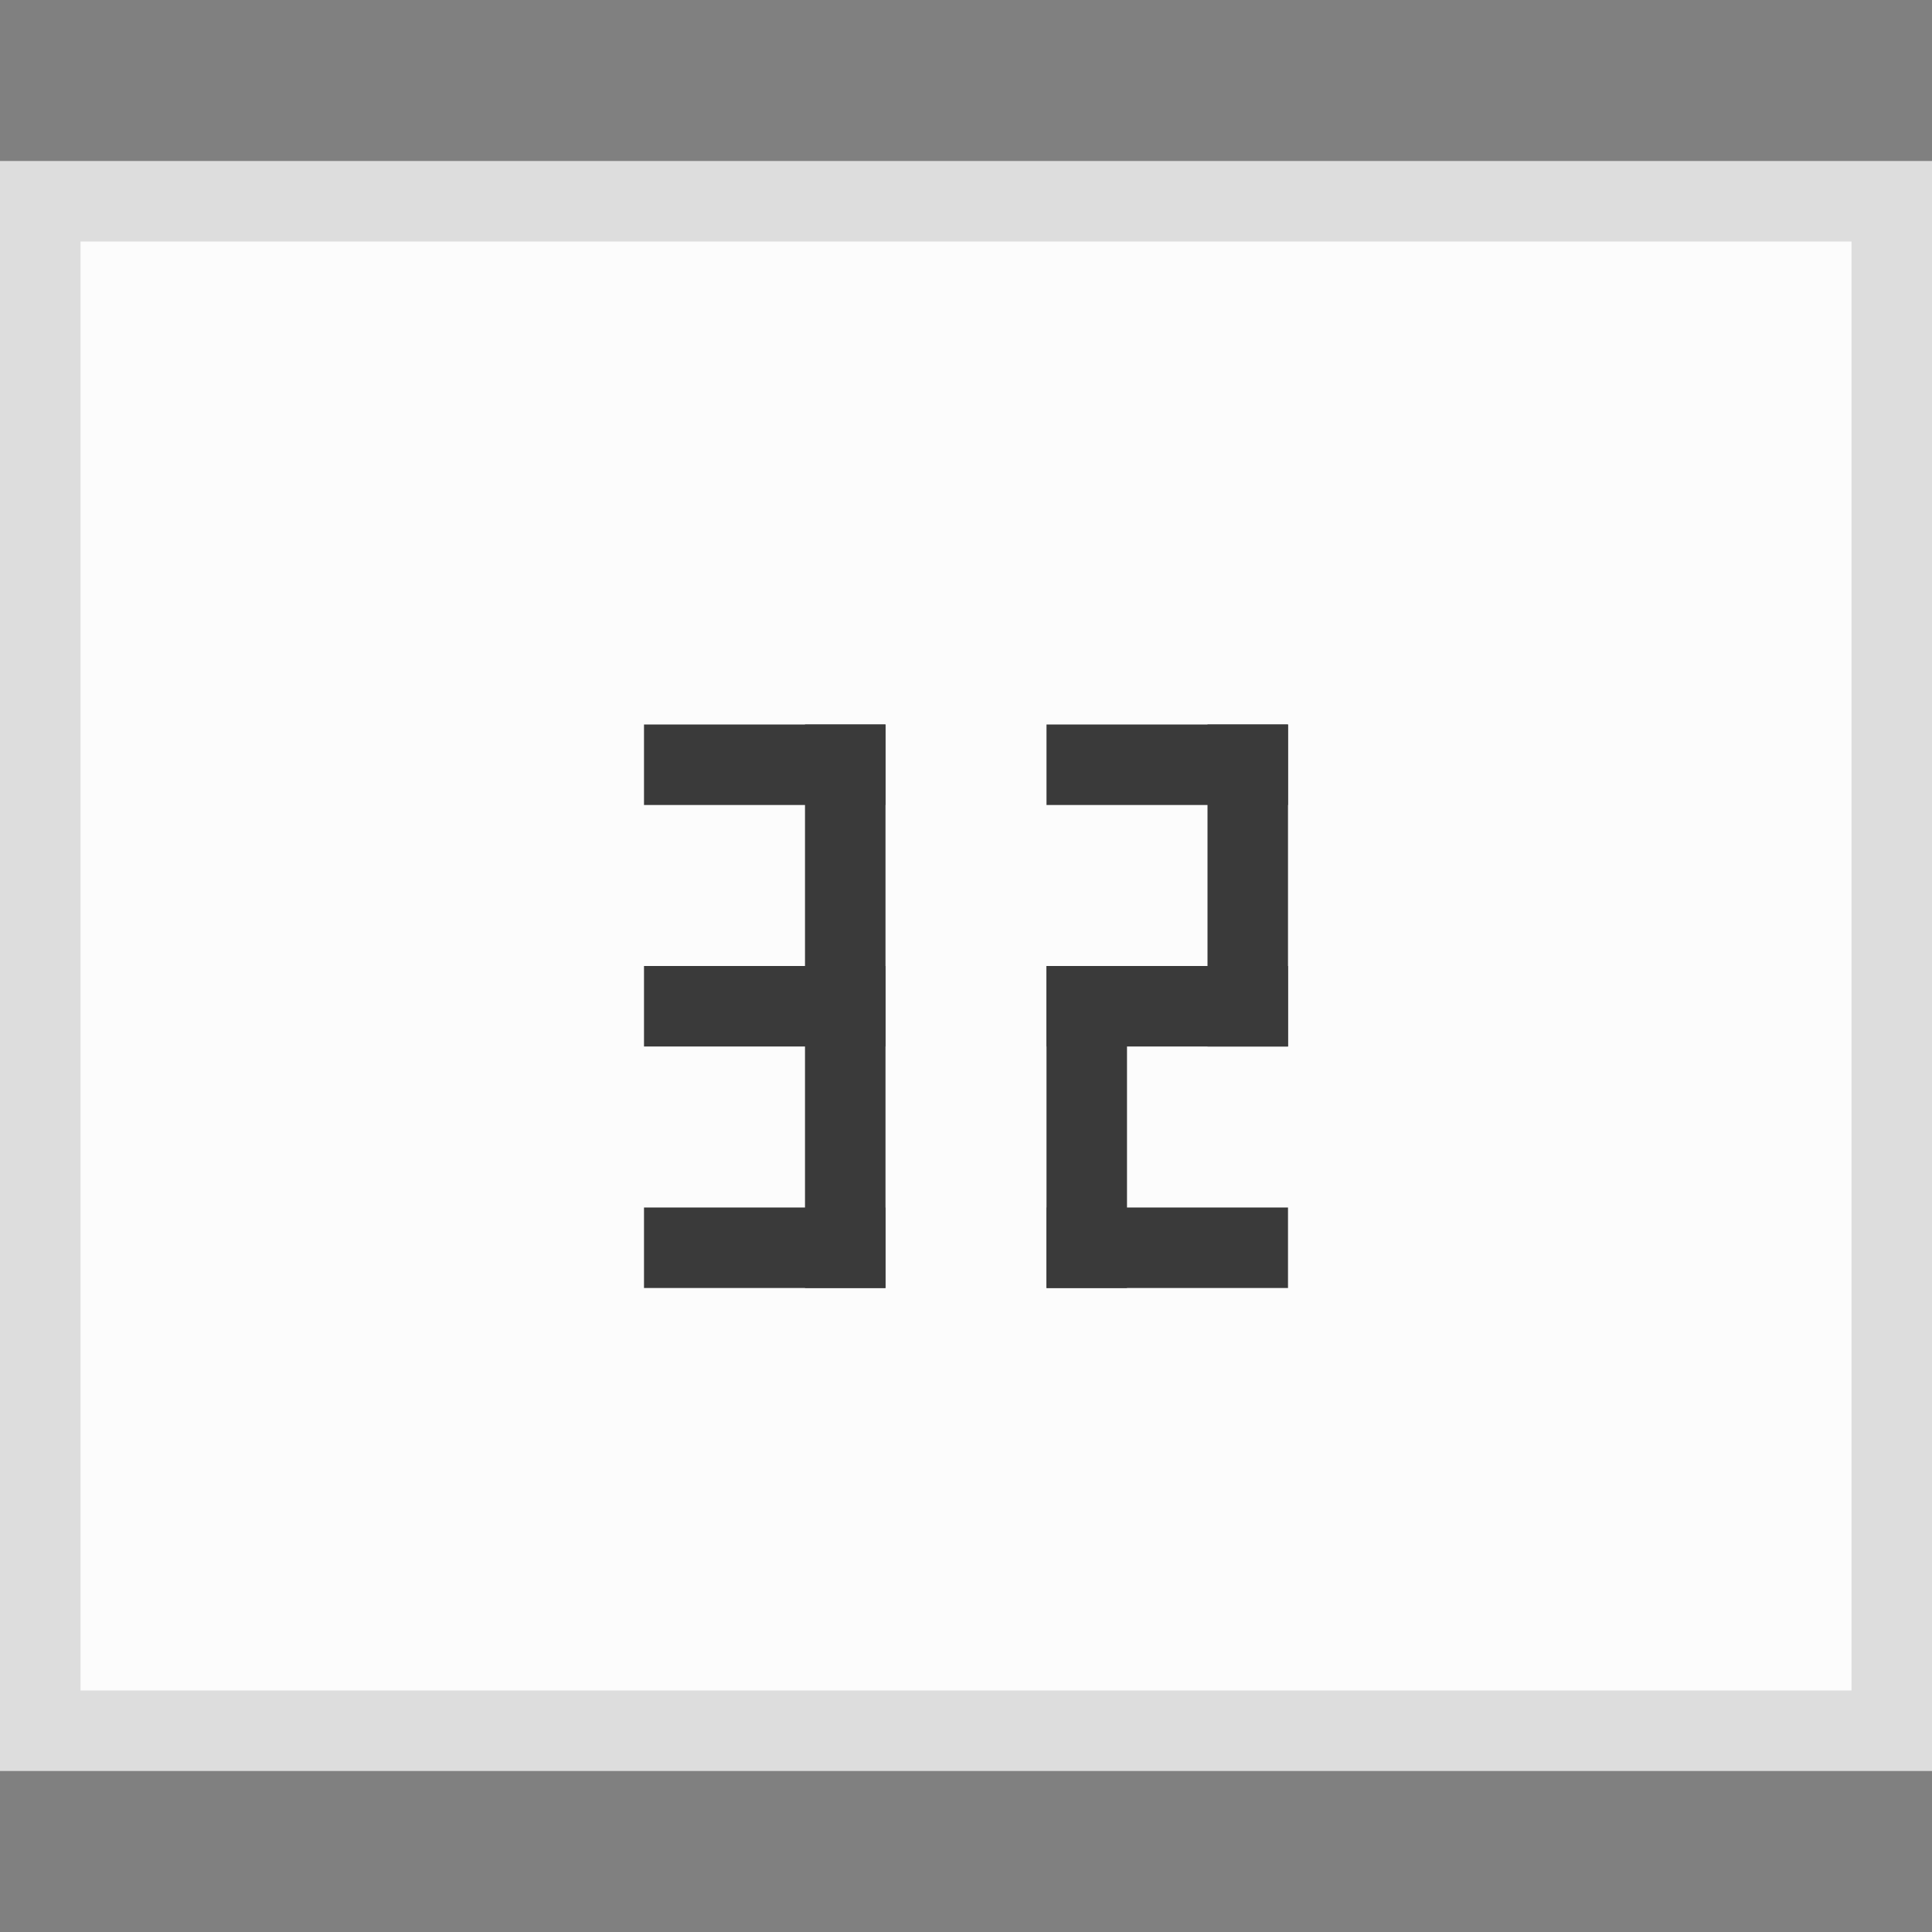 <svg width="24" height="24" viewBox="0 0 24 24" fill="none" xmlns="http://www.w3.org/2000/svg">
<rect x="0" y="0" width="24" height="24" fill="#808080" stroke="none"/>
<g clip-path="url(#clip0_1945_11668)">
<rect y="2" width="24" height="20" fill="#FCFCFC" fill-opacity="0.75"/>
<rect x="1" y="3" width="22" height="18" fill="#FCFCFC"/>
</g>
<rect x="10" y="9" width="1" height="7" fill="#3A3A3A"/>
<rect x="8" y="12" width="3" height="1" fill="#3A3A3A"/>
<rect x="8" y="9" width="3" height="1" fill="#3A3A3A"/>
<rect x="8" y="15" width="3" height="1" fill="#3A3A3A"/>
<rect x="13" y="9" width="3" height="1" fill="#3A3A3A"/>
<rect x="13" y="12" width="3" height="1" fill="#3A3A3A"/>
<rect x="13" y="15" width="3" height="1" fill="#3A3A3A"/>
<rect x="15" y="9" width="1" height="4" fill="#3A3A3A"/>
<rect x="13" y="12" width="1" height="4" fill="#3A3A3A"/>
<defs>
<clipPath id="clip0_1945_11668">
<rect width="24" height="20" fill="white" transform="translate(0 2)"/>
</clipPath>
</defs>
</svg>

